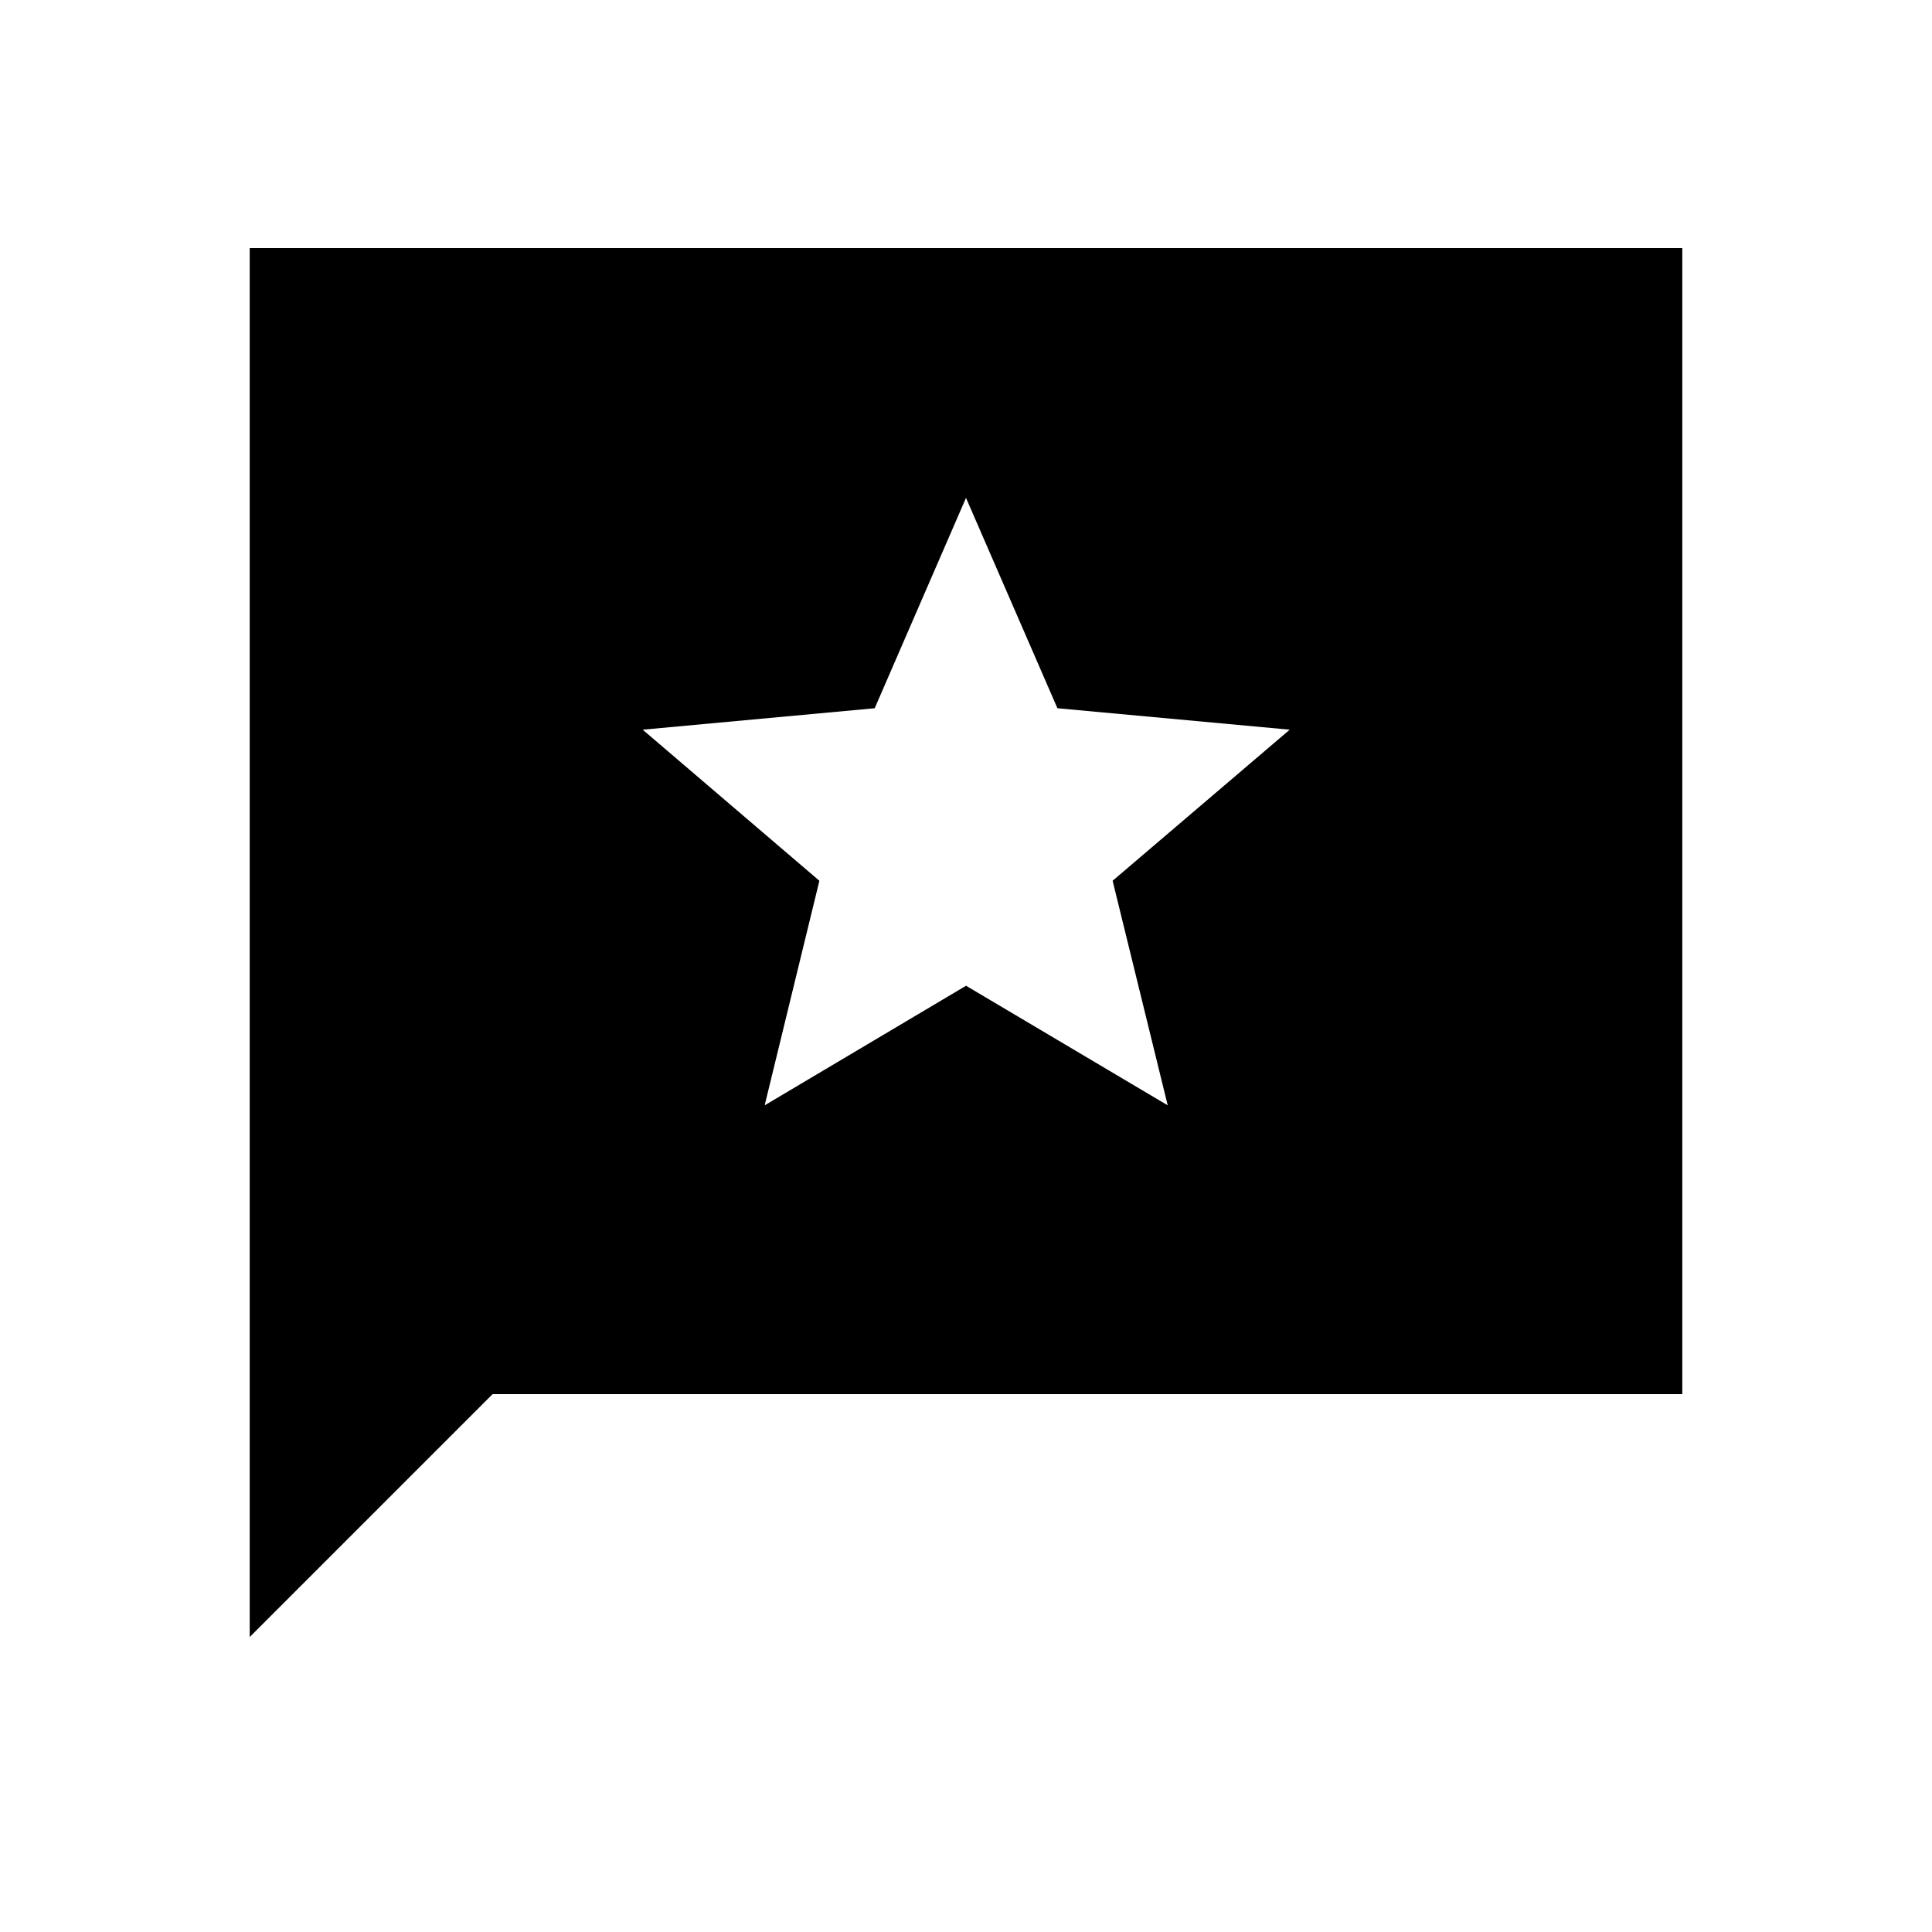 <svg xmlns="http://www.w3.org/2000/svg" height="20" viewBox="0 -960 960 960" width="20"><path d="M124.08-146.58v-690.15h711.84v569.46H244.77L124.08-146.58Zm255.88-264.19 100.06-59.42 100.21 59.42-27.38-111.58 88-75.07-115.43-10.66L480-712.61l-45.37 104.53-115.28 10.66 87.8 75.07-27.19 111.58Z"/></svg>